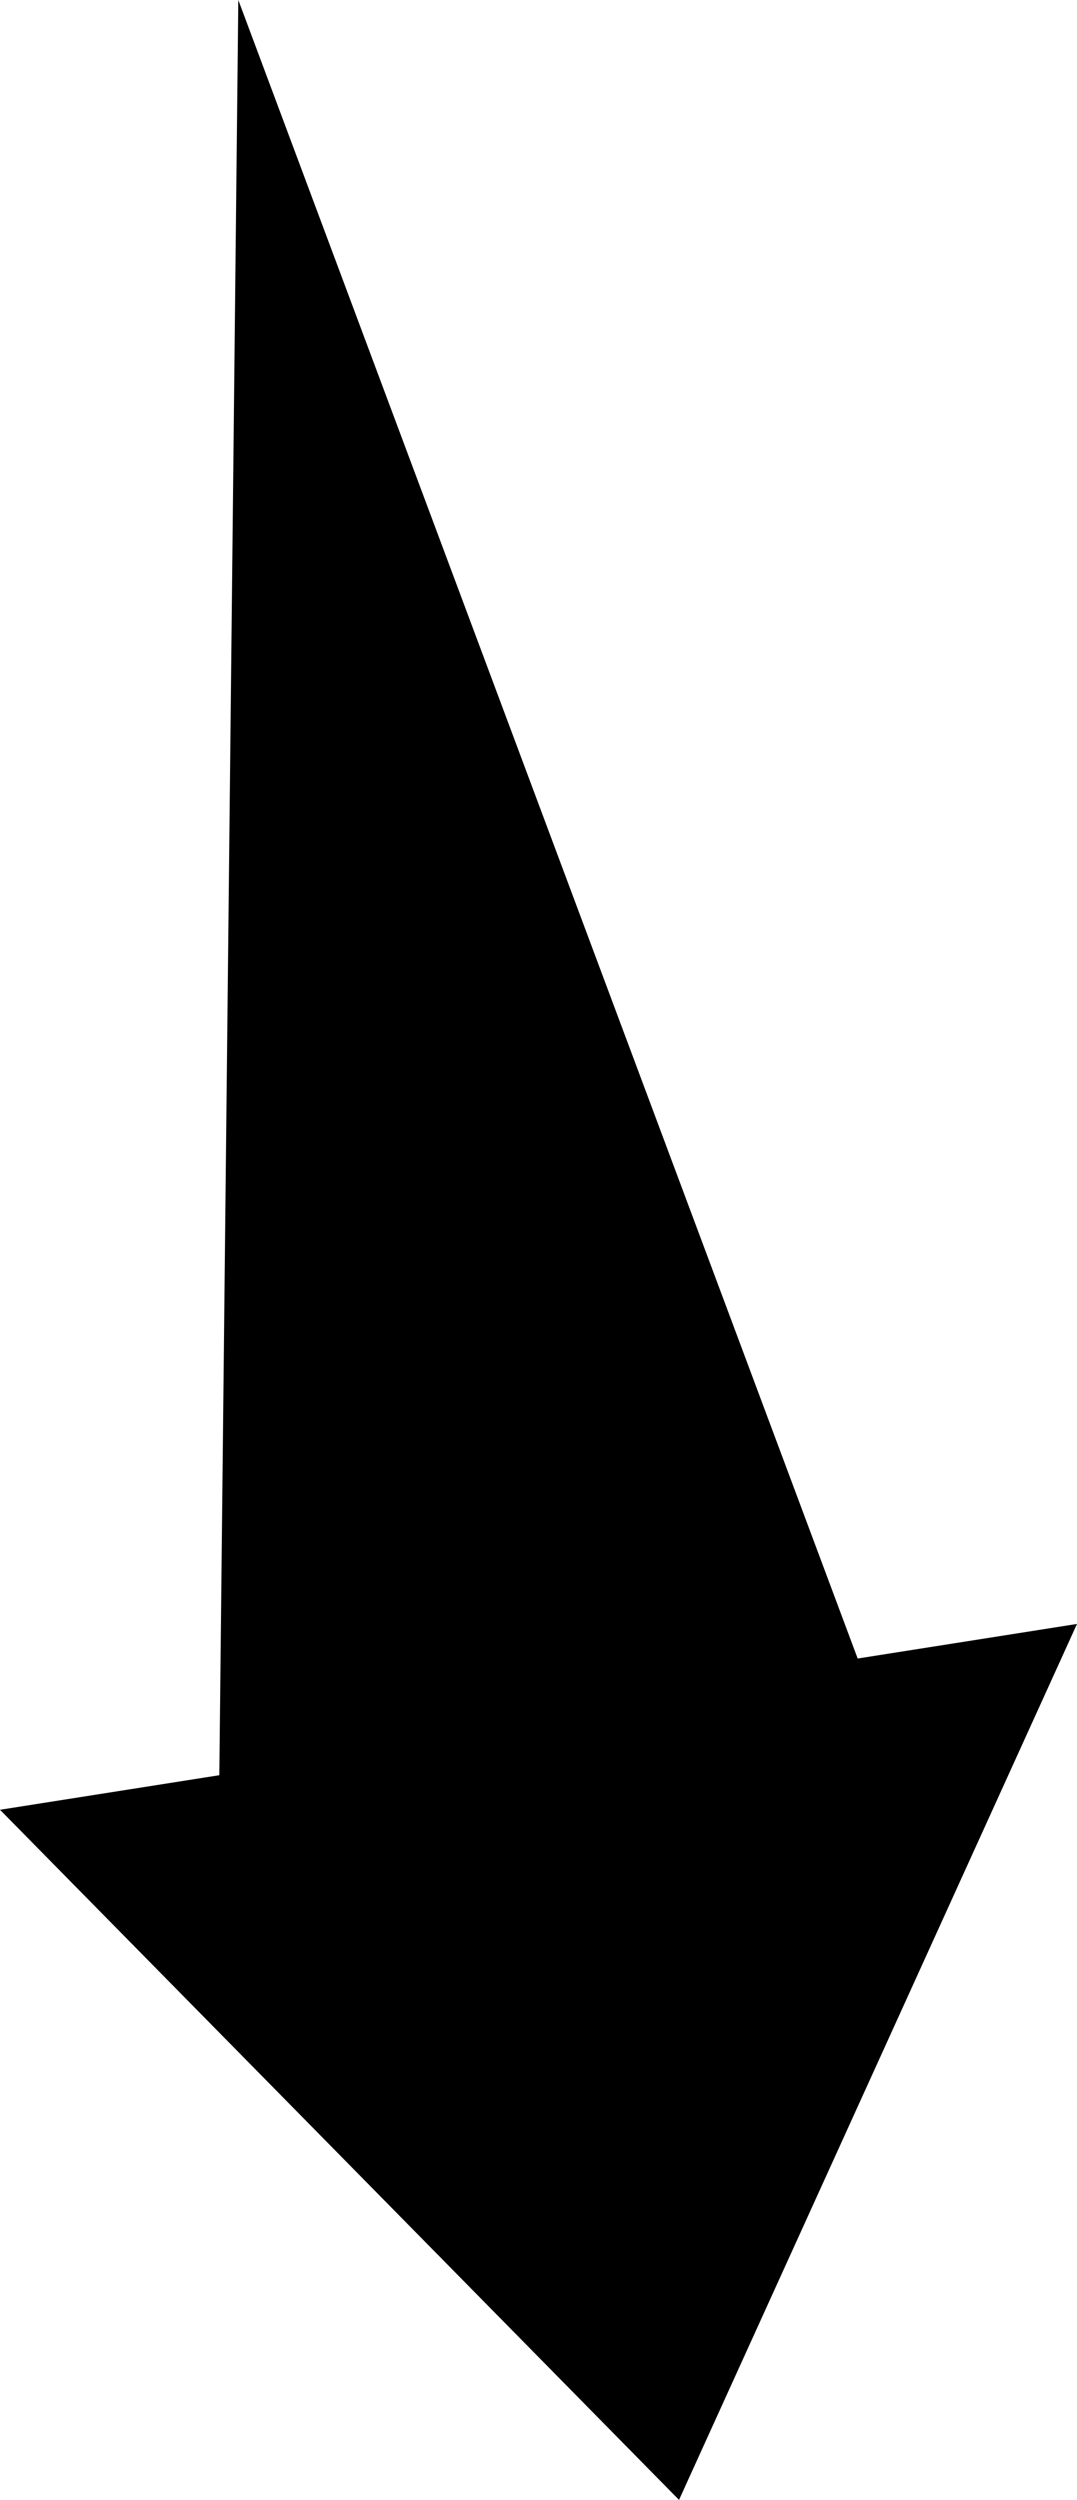 <?xml version="1.0" encoding="UTF-8"?>
<!DOCTYPE svg PUBLIC "-//W3C//DTD SVG 1.1//EN" "http://www.w3.org/Graphics/SVG/1.1/DTD/svg11.dtd">
<!-- Creator: CorelDRAW -->
<?xml-stylesheet href="w350.css" type="text/css"?>
<svg xmlns="http://www.w3.org/2000/svg" xml:space="preserve" width="59.361mm" height="137.759mm" style="shape-rendering:geometricPrecision; text-rendering:geometricPrecision; image-rendering:optimizeQuality; fill-rule:evenodd; clip-rule:evenodd"
viewBox="0 0 66.356 153.992"
 xmlns:xlink="http://www.w3.org/1999/xlink">
 <defs>
 <linearGradient id="id0" gradientUnits="userSpaceOnUse" x1="-40.917" y1="97.206" x2="57.676" y2="-1.387">
  <stop offset="0" style="stop-color:#FFAF22"/>
  <stop offset="1" style="stop-color:#F09900"/>
 </linearGradient>
 <radialGradient id="id1" gradientUnits="userSpaceOnUse" cx="8.553" cy="47.912" r="96.246" fx="8.553" fy="47.912">
  <stop offset="0" style="stop-color:#D6B849"/>
  <stop offset="0.541" style="stop-color:#D6B849"/>
  <stop offset="0.671" style="stop-color:#FFCE47"/>
  <stop offset="1" style="stop-color:#FFDB73"/>
  <stop offset="1" style="stop-color:#FFDB73"/>
 </radialGradient>
 </defs>
<symbol id="sun" viewBox="-87.693 -48.334 192.493 192.493">
 <polygon class="fil0" points="68.742,64.016 104.799,47.912 68.742,31.762 91.841,-0.305 52.592,3.827 56.582,-35.493 24.657,-12.277 8.553,-48.334 -7.597,-12.277 -39.664,-35.376 -35.532,3.874 -74.852,-0.117 -51.636,31.808 -87.693,47.912 -51.636,63.945 -74.735,96.129 -35.485,91.998 -39.476,131.318 -7.55,108.101 8.553,144.158 24.586,108.101 56.653,131.2 52.639,91.951 91.959,95.918 "/>
 <path class="fil1" d="M-42.434 77.255c10.484,18.142 29.858,29.326 50.814,29.326 32.406,0 58.687,-26.28 58.687,-58.687 0,-32.406 -26.28,-58.687 -58.687,-58.687 -10.296,0 -20.42,2.715 -29.333,7.86 -18.156,10.475 -29.354,29.863 -29.354,50.827 0,10.303 2.723,20.441 7.874,29.361l-0.002 -0.001z"/>
 <path class="fil2" d="M-34.312 72.561c8.807,15.245 25.081,24.646 42.691,24.646 27.221,0 49.297,-22.076 49.297,-49.297 0,-27.221 -22.076,-49.297 -49.297,-49.297 -8.648,0 -17.152,2.275 -24.639,6.596 -15.257,8.799 -24.657,25.085 -24.657,42.701 0,8.648 2.287,17.165 6.608,24.651l-0.002 -0z"/>
</symbol>
<symbol id="s01d" viewBox="-66.566 -27.207 192.493 192.493">
 <use x="-66.566" y="-27.207" width="192.493" height="192.493" xlink:href="#sun"/>
</symbol>
 <g id="Слой_x0020_1">
  <polygon class="fil3" points="14.683,0 13.513,109.352 0,111.481 41.836,153.992 66.356,100.034 52.843,102.164 "/>
 </g>
</svg>
